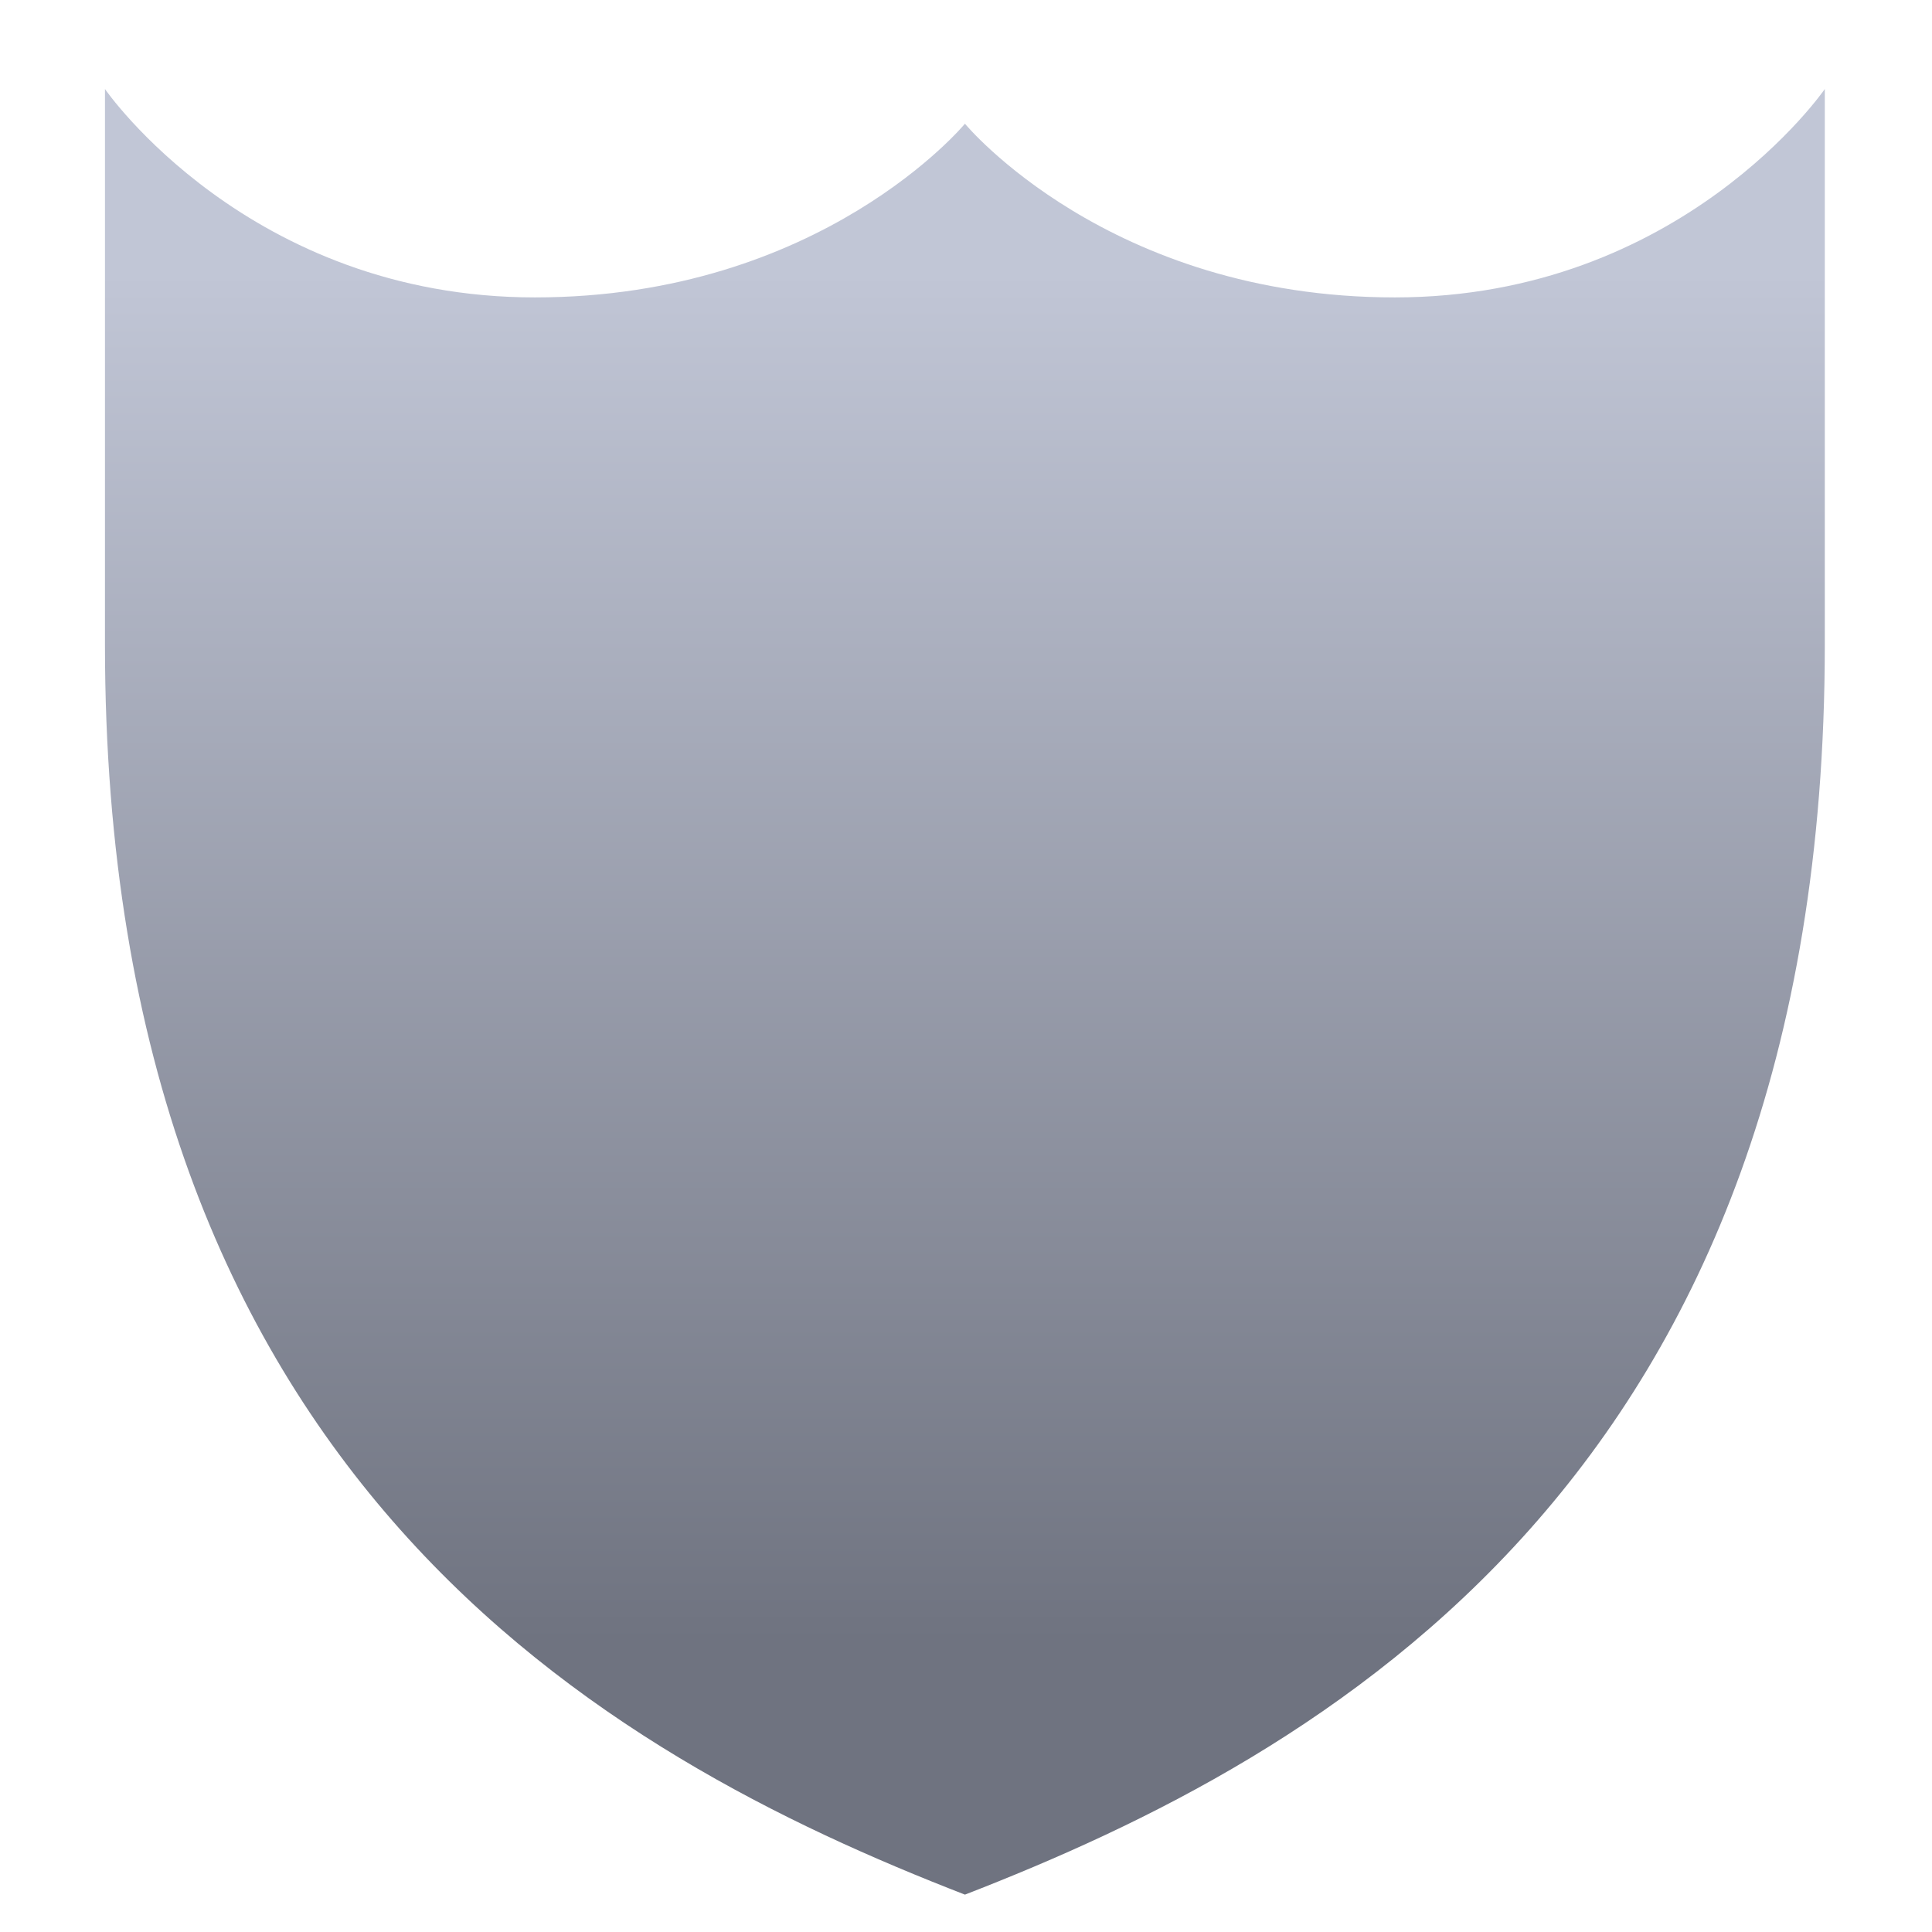 <svg xmlns="http://www.w3.org/2000/svg" xmlns:xlink="http://www.w3.org/1999/xlink" width="64" height="64" viewBox="0 0 64 64" version="1.1"><defs><linearGradient id="linear0" gradientUnits="userSpaceOnUse" x1="0" y1="0" x2="0" y2="1" gradientTransform="matrix(74.984,0,0,45.54,-5.803,8.934)"><stop offset="0" style="stop-color:#c1c6d6;stop-opacity:1;"/><stop offset="1" style="stop-color:#6f7380;stop-opacity:1;"/></linearGradient></defs><g id="surface1"><path style=" stroke:none;fill-rule:nonzero;fill:url(#linear0);" d="M 3.477 2.949 C 3.477 2.949 8.227 9.852 17.719 9.852 C 27.215 9.852 31.965 4.098 31.965 4.098 C 31.965 4.098 36.711 9.852 46.207 9.852 C 55.703 9.852 60.449 2.949 60.449 2.949 L 60.449 21.348 C 60.449 48.957 43.832 58.16 31.965 62.762 C 20.094 58.16 3.477 48.957 3.477 21.348 Z M 3.477 2.949 "/></g></svg>
